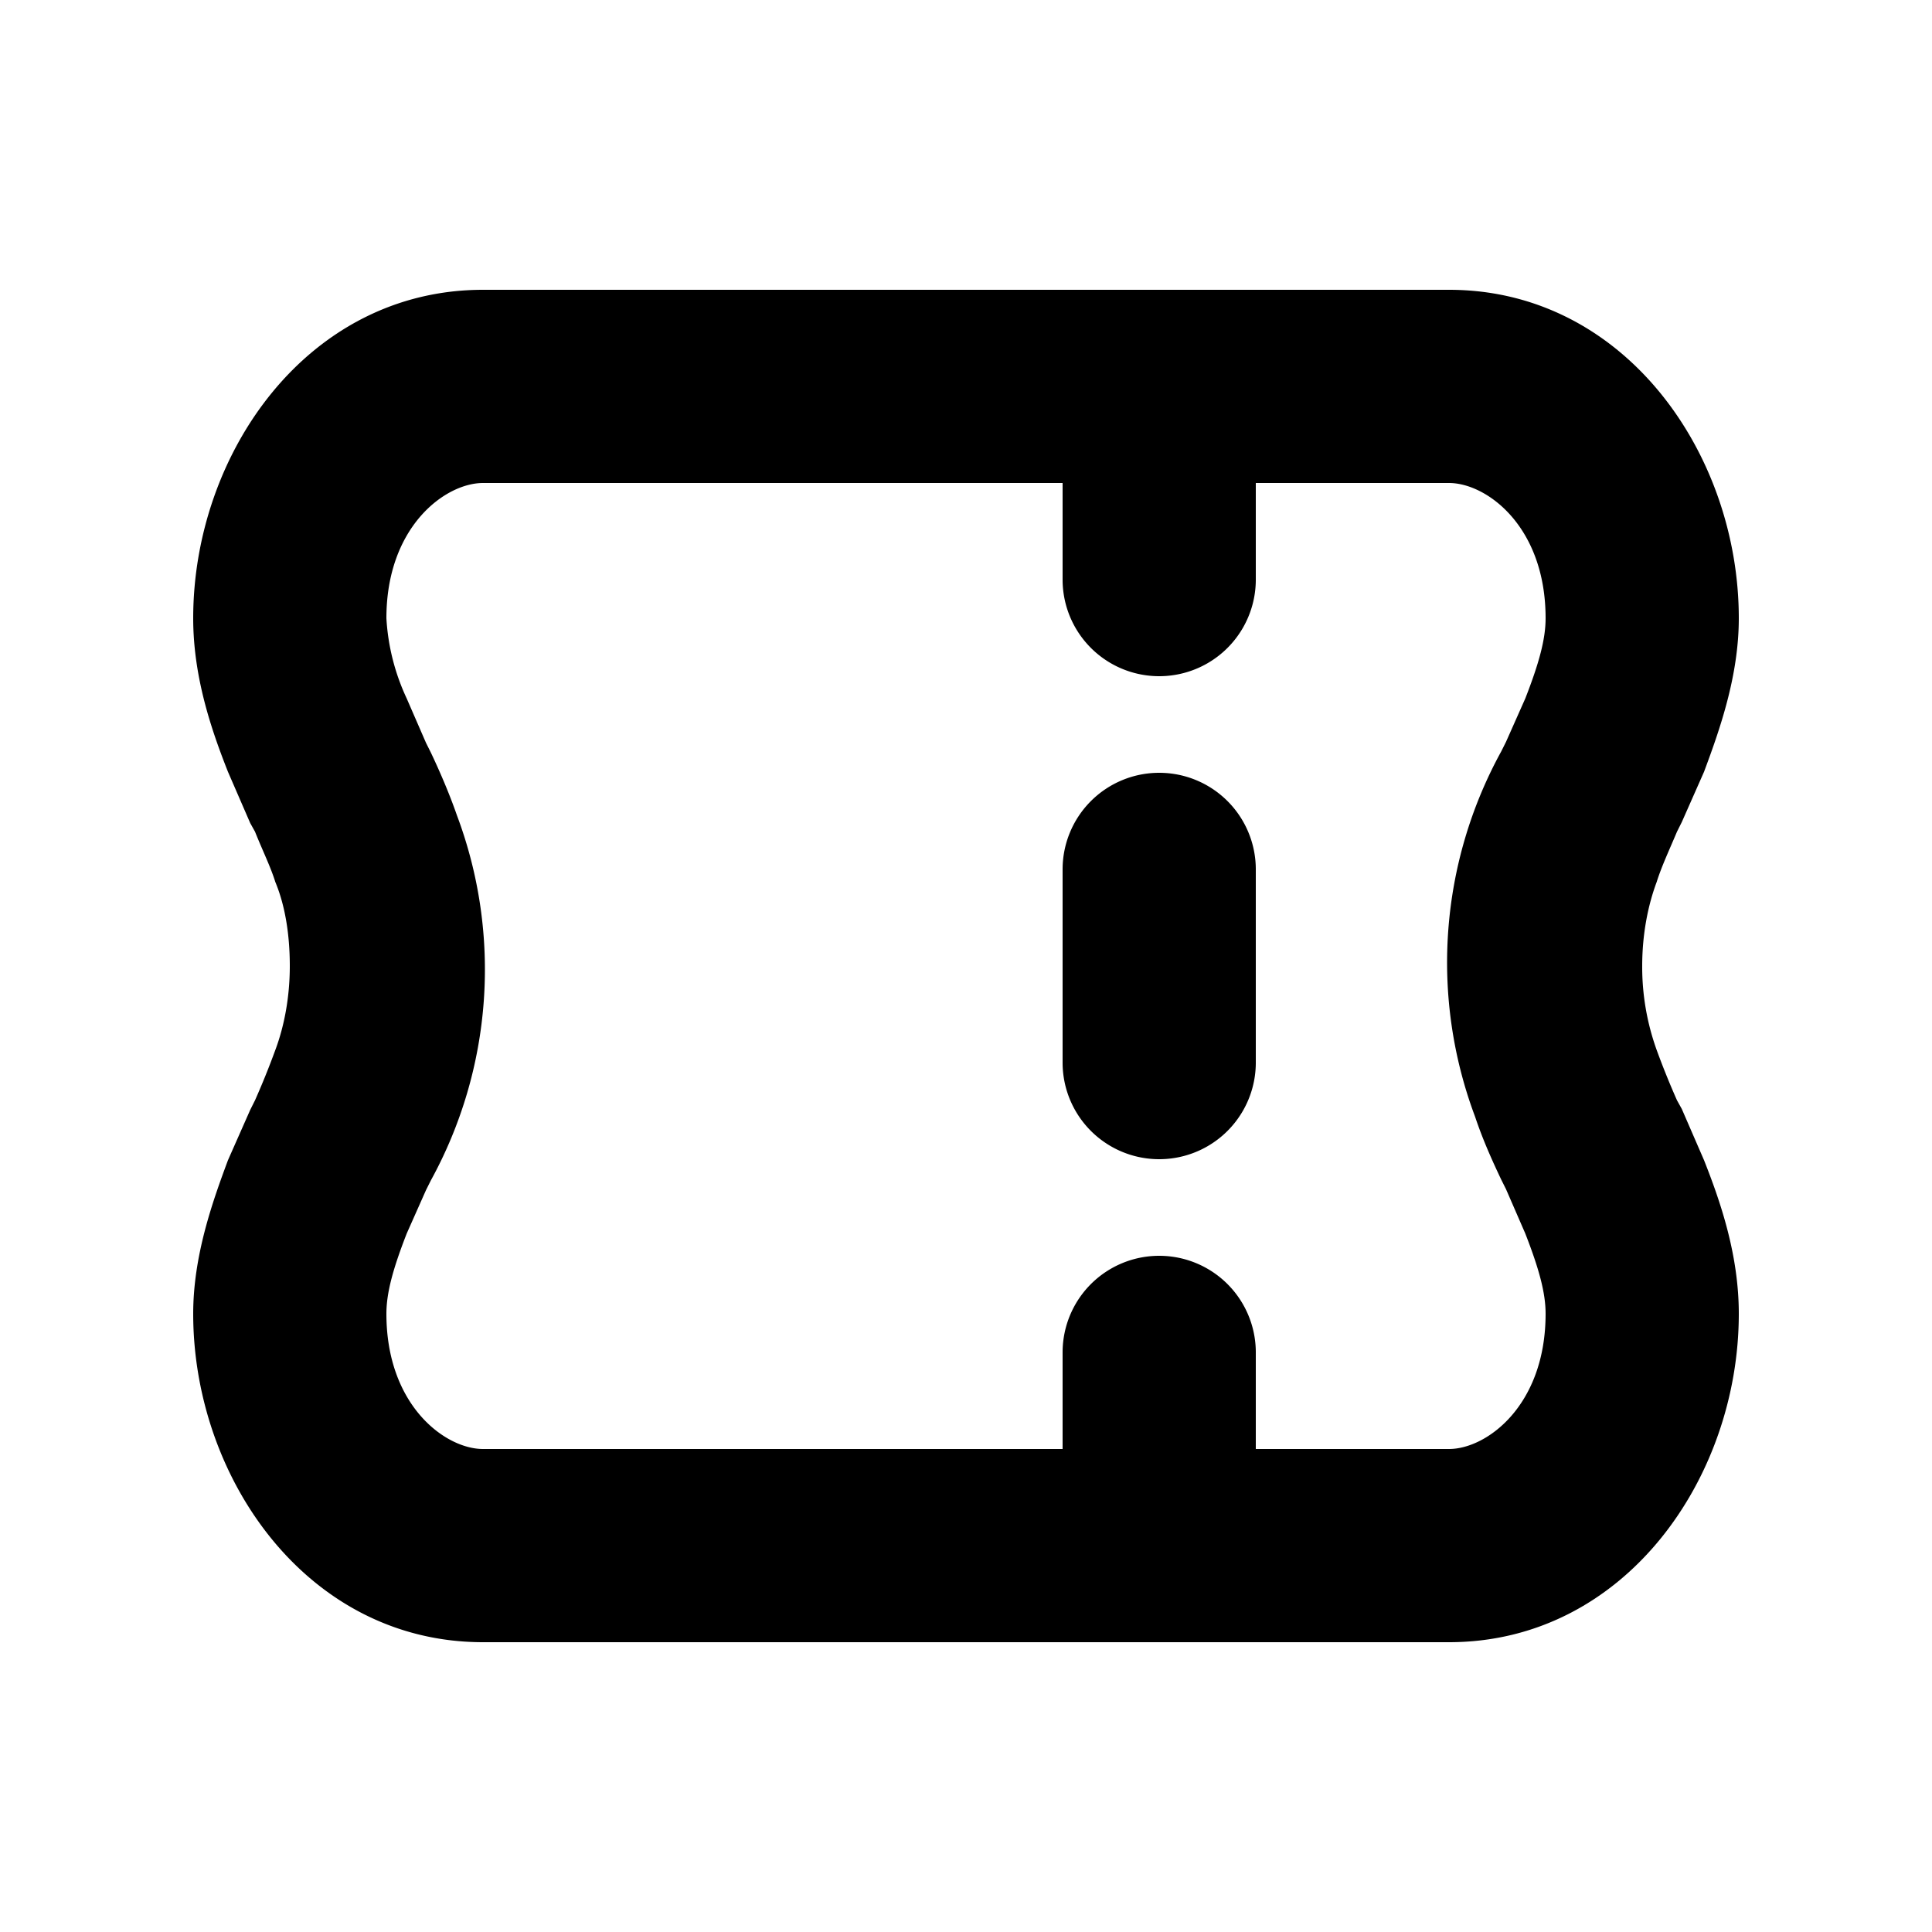 <svg width="20" height="20" viewBox="0 0 20 20" fill="none" xmlns="http://www.w3.org/2000/svg"><path fill-rule="evenodd" clip-rule="evenodd" d="M5 3C3.18 3 2 4.7 2 6.4c0 .61.19 1.16.36 1.59l.23.53.05.09c.08.2.16.36.21.52.1.24.15.54.15.87 0 .33-.06.63-.15.87a8.3 8.3 0 0 1-.21.52l-.05.1-.23.52C2.2 12.44 2 13 2 13.6 2 15.3 3.18 17 5 17h10c1.82 0 3-1.7 3-3.4 0-.61-.19-1.16-.36-1.59l-.23-.53-.05-.09a8.3 8.3 0 0 1-.21-.52A2.54 2.54 0 0 1 17 10c0-.33.06-.63.15-.87.05-.16.13-.33.21-.52l.05-.1.23-.52C17.8 7.56 18 7 18 6.4 18 4.7 16.82 3 15 3H5ZM4 6.4C4 5.45 4.61 5 5 5h6v1a1 1 0 1 0 2 0V5h2c.39 0 1 .45 1 1.4 0 .22-.07.47-.21.83l-.2.45-.05.1a4.54 4.54 0 0 0-.27 3.78c.08.24.18.46.27.65l.05.1.2.46c.14.36.21.61.21.83 0 .95-.61 1.4-1 1.4h-2v-1a1 1 0 1 0-2 0v1H5c-.39 0-1-.45-1-1.4 0-.22.07-.47.21-.83l.2-.45.05-.1a4.54 4.54 0 0 0 .27-3.78c-.08-.23-.18-.46-.27-.65l-.05-.1-.2-.46A2.26 2.26 0 0 1 4 6.4ZM12 8a1 1 0 0 0-1 1v2a1 1 0 1 0 2 0V9a1 1 0 0 0-1-1Z" fill="currentColor"/></svg>